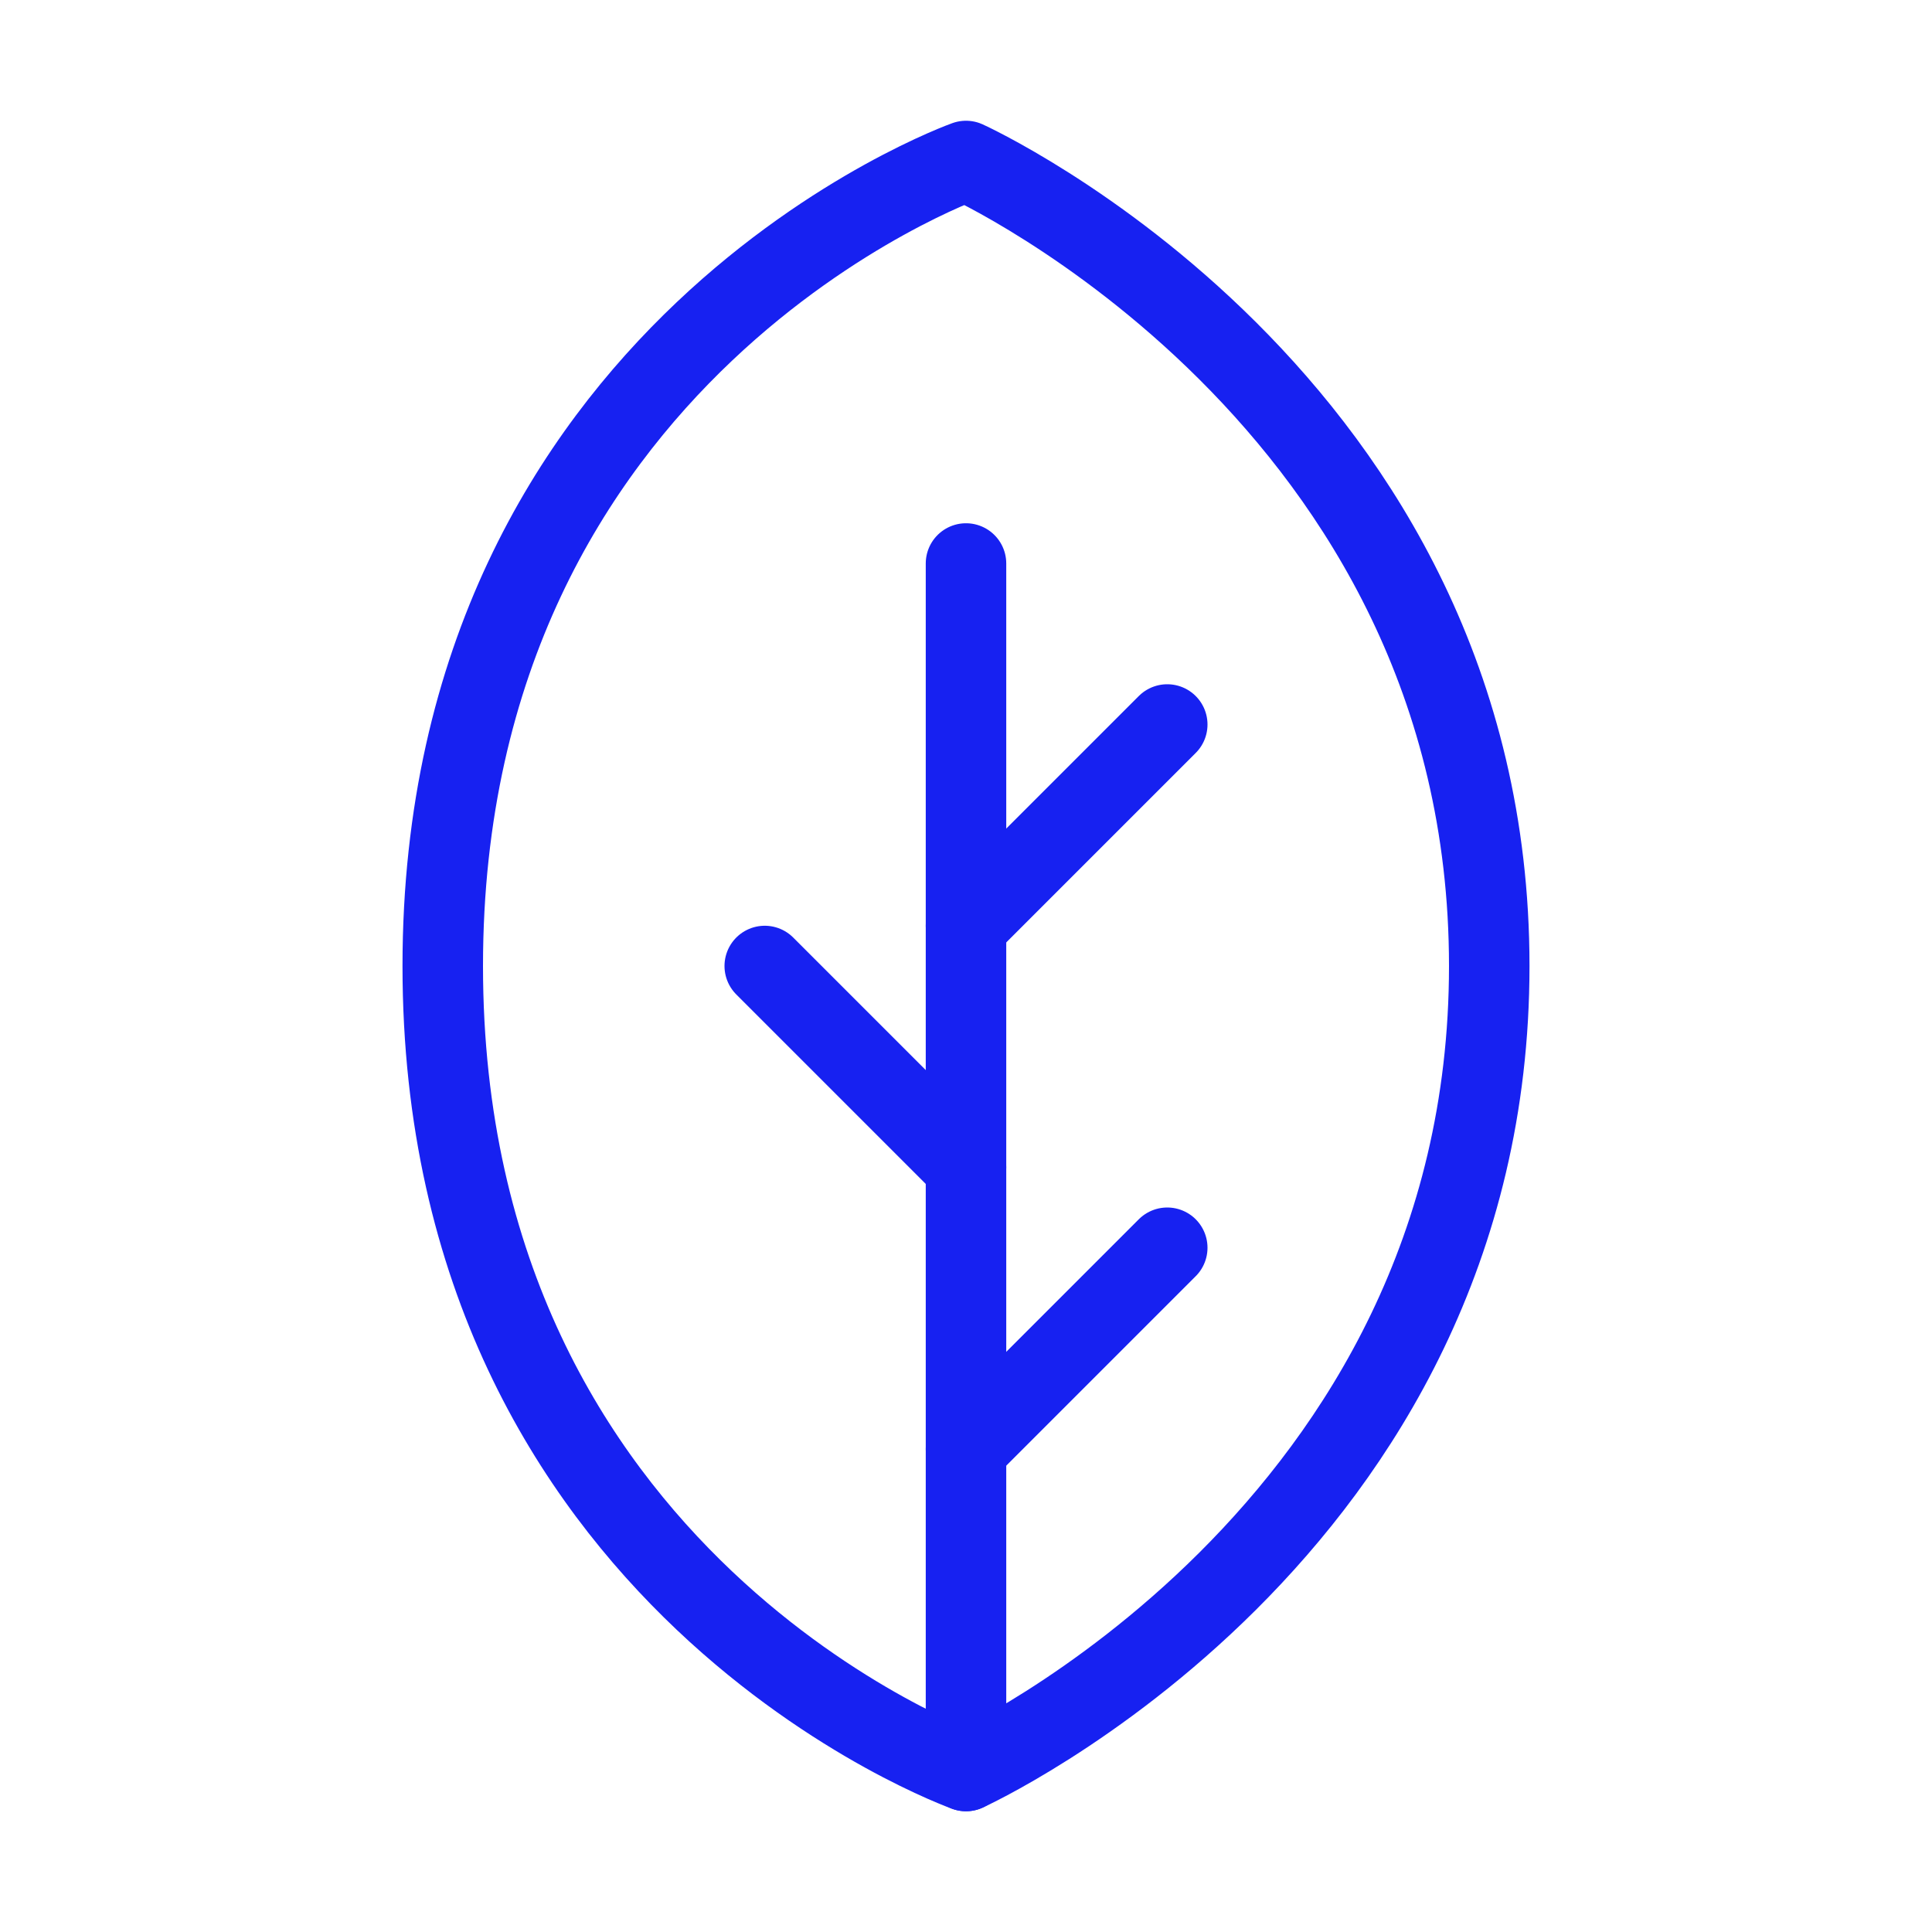 <?xml version="1.0" encoding="UTF-8"?><svg width="24" height="24" viewBox="0 0 48 48" fill="none" xmlns="http://www.w3.org/2000/svg"><path d="M37 24C37 38.094 24 44 24 44C24 44 11 39.375 11 24C11 8.625 24 4 24 4C24 4 37 9.906 37 24Z" stroke="#1721F1" stroke-width="2" stroke-linecap="round" stroke-linejoin="round"/><path d="M24 36L29 31" stroke="#1721F1" stroke-width="2" stroke-linecap="round" stroke-linejoin="round"/><path d="M24 29L19 24" stroke="#1721F1" stroke-width="2" stroke-linecap="round" stroke-linejoin="round"/><path d="M24 23L29 18" stroke="#1721F1" stroke-width="2" stroke-linecap="round" stroke-linejoin="round"/><path d="M24 44V14" stroke="#1721F1" stroke-width="2" stroke-linecap="round" stroke-linejoin="round"/></svg>